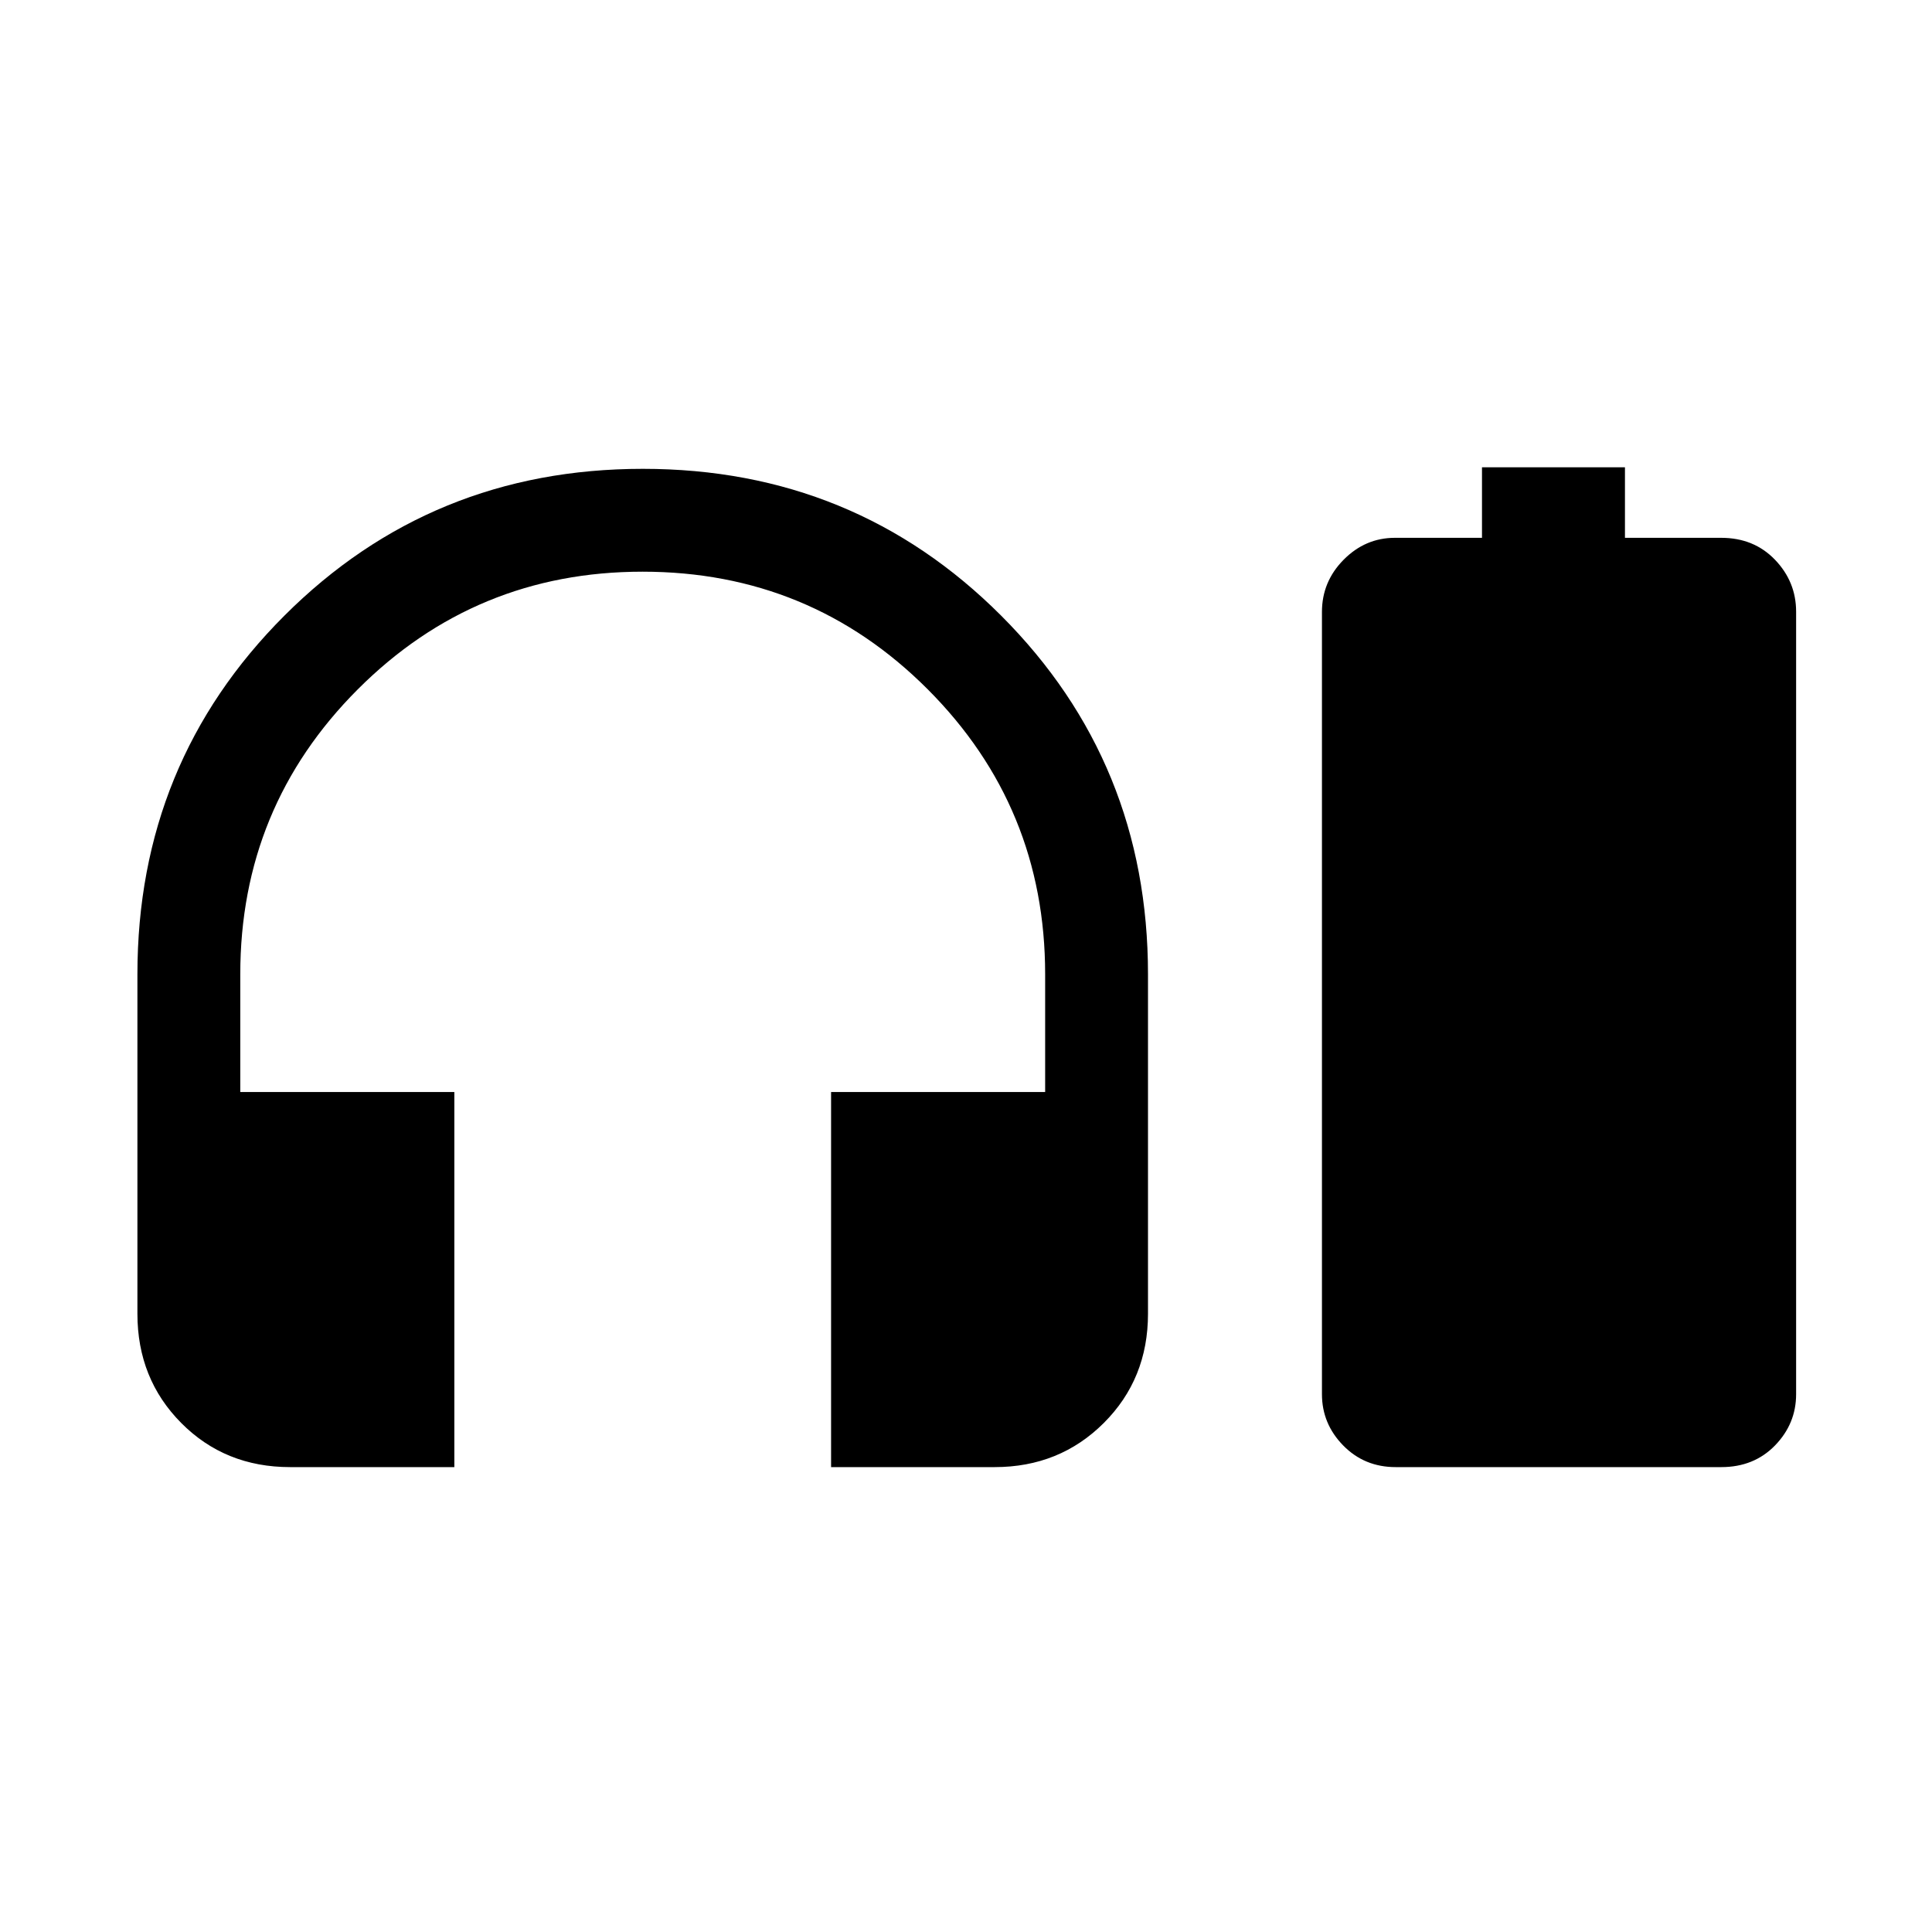 <svg xmlns="http://www.w3.org/2000/svg" height="48" viewBox="0 -960 960 960" width="48"><path d="M225.76-231h-81.6q-32.34 0-54.11-21.93-21.77-21.93-21.77-54.27v-168.65q0-105.19 72.99-178.19t178.16-73q105.17 0 178.09 73 72.91 73 72.91 178.19v168.65q0 32.34-21.96 54.27Q526.5-231 494.23-231h-81.27v-186.37h106.37v-58.48q0-83.17-58.35-141.63-58.35-58.45-141.71-58.45-83.07 0-141.48 58.45-58.4 58.46-58.4 141.63v58.48h106.37V-231Zm510.63-461.76v-35.04h71.04v35.04h47.81q16.3 0 26.77 10.92 10.47 10.92 10.47 25.8v388.8q0 14.68-10.47 25.46Q871.54-231 855.3-231H693.51q-15.57 0-26.11-10.78-10.53-10.78-10.53-25.46v-388.69q0-15.06 10.78-25.95 10.78-10.88 25.46-10.88h43.28Z"/></svg>